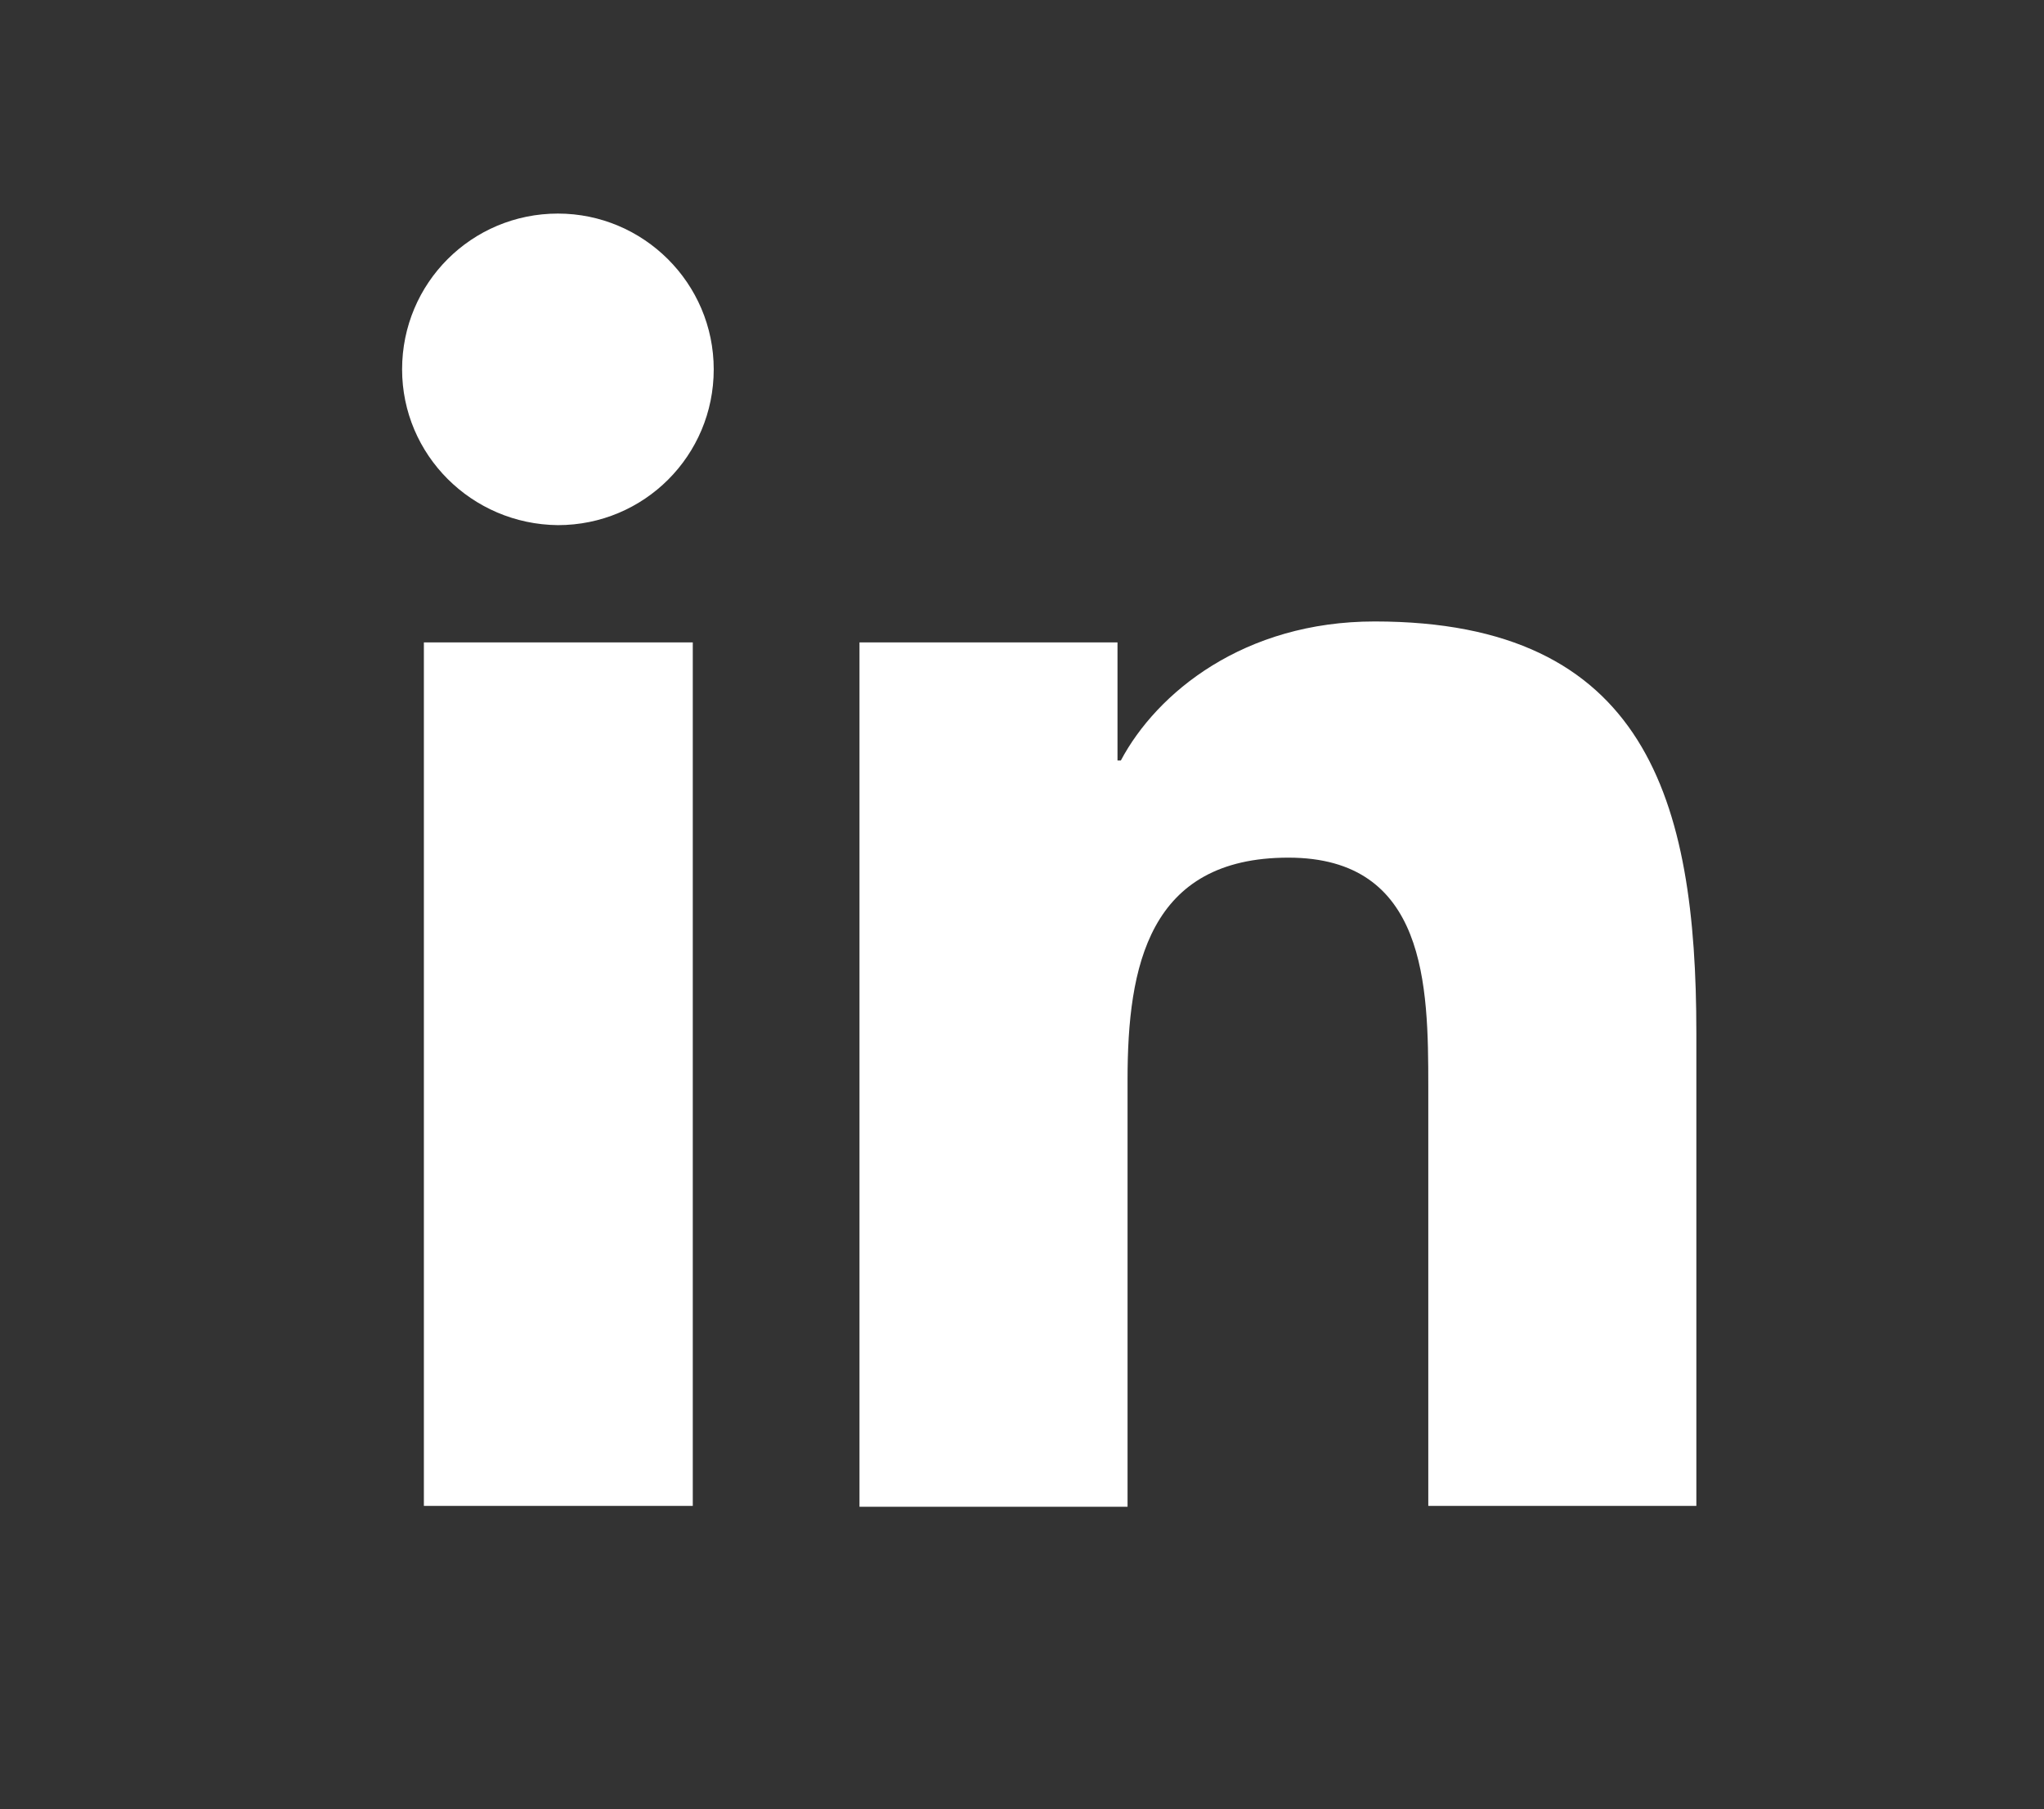 <?xml version="1.0" encoding="utf-8"?>
<!-- Generator: Adobe Illustrator 17.1.0, SVG Export Plug-In . SVG Version: 6.00 Build 0)  -->
<!DOCTYPE svg PUBLIC "-//W3C//DTD SVG 1.1//EN" "http://www.w3.org/Graphics/SVG/1.1/DTD/svg11.dtd">
<svg version="1.1" id="Layer_1" xmlns="http://www.w3.org/2000/svg" xmlns:xlink="http://www.w3.org/1999/xlink" x="0px" y="0px"
	 viewBox="0 0 244 216" enable-background="new 0 0 244 216" xml:space="preserve">
<rect x="0" y="0" width="244" height="216" fill="#333333" stroke="none"/>
<g>
	<path fill="#FFFFFF" d="M50.6,76.7h32.1v103.1H50.6V76.7z M66.6,25.5c10.2,0,18.6,8.3,18.6,18.6c0,10.3-8.3,18.6-18.6,18.6
		C56.3,62.6,48,54.3,48,44.1C48,33.8,56.3,25.5,66.6,25.5"/>
	<path fill="#FFFFFF" d="M102.7,76.7h30.7v14.1h0.4c4.3-8.1,14.7-16.6,30.3-16.6c32.4,0,38.4,21.3,38.4,49.1v56.5h-32v-50.1
		c0-12-0.2-27.3-16.7-27.3c-16.7,0-19.2,13-19.2,26.5v51h-32V76.7z"/>
</g>
</svg>
